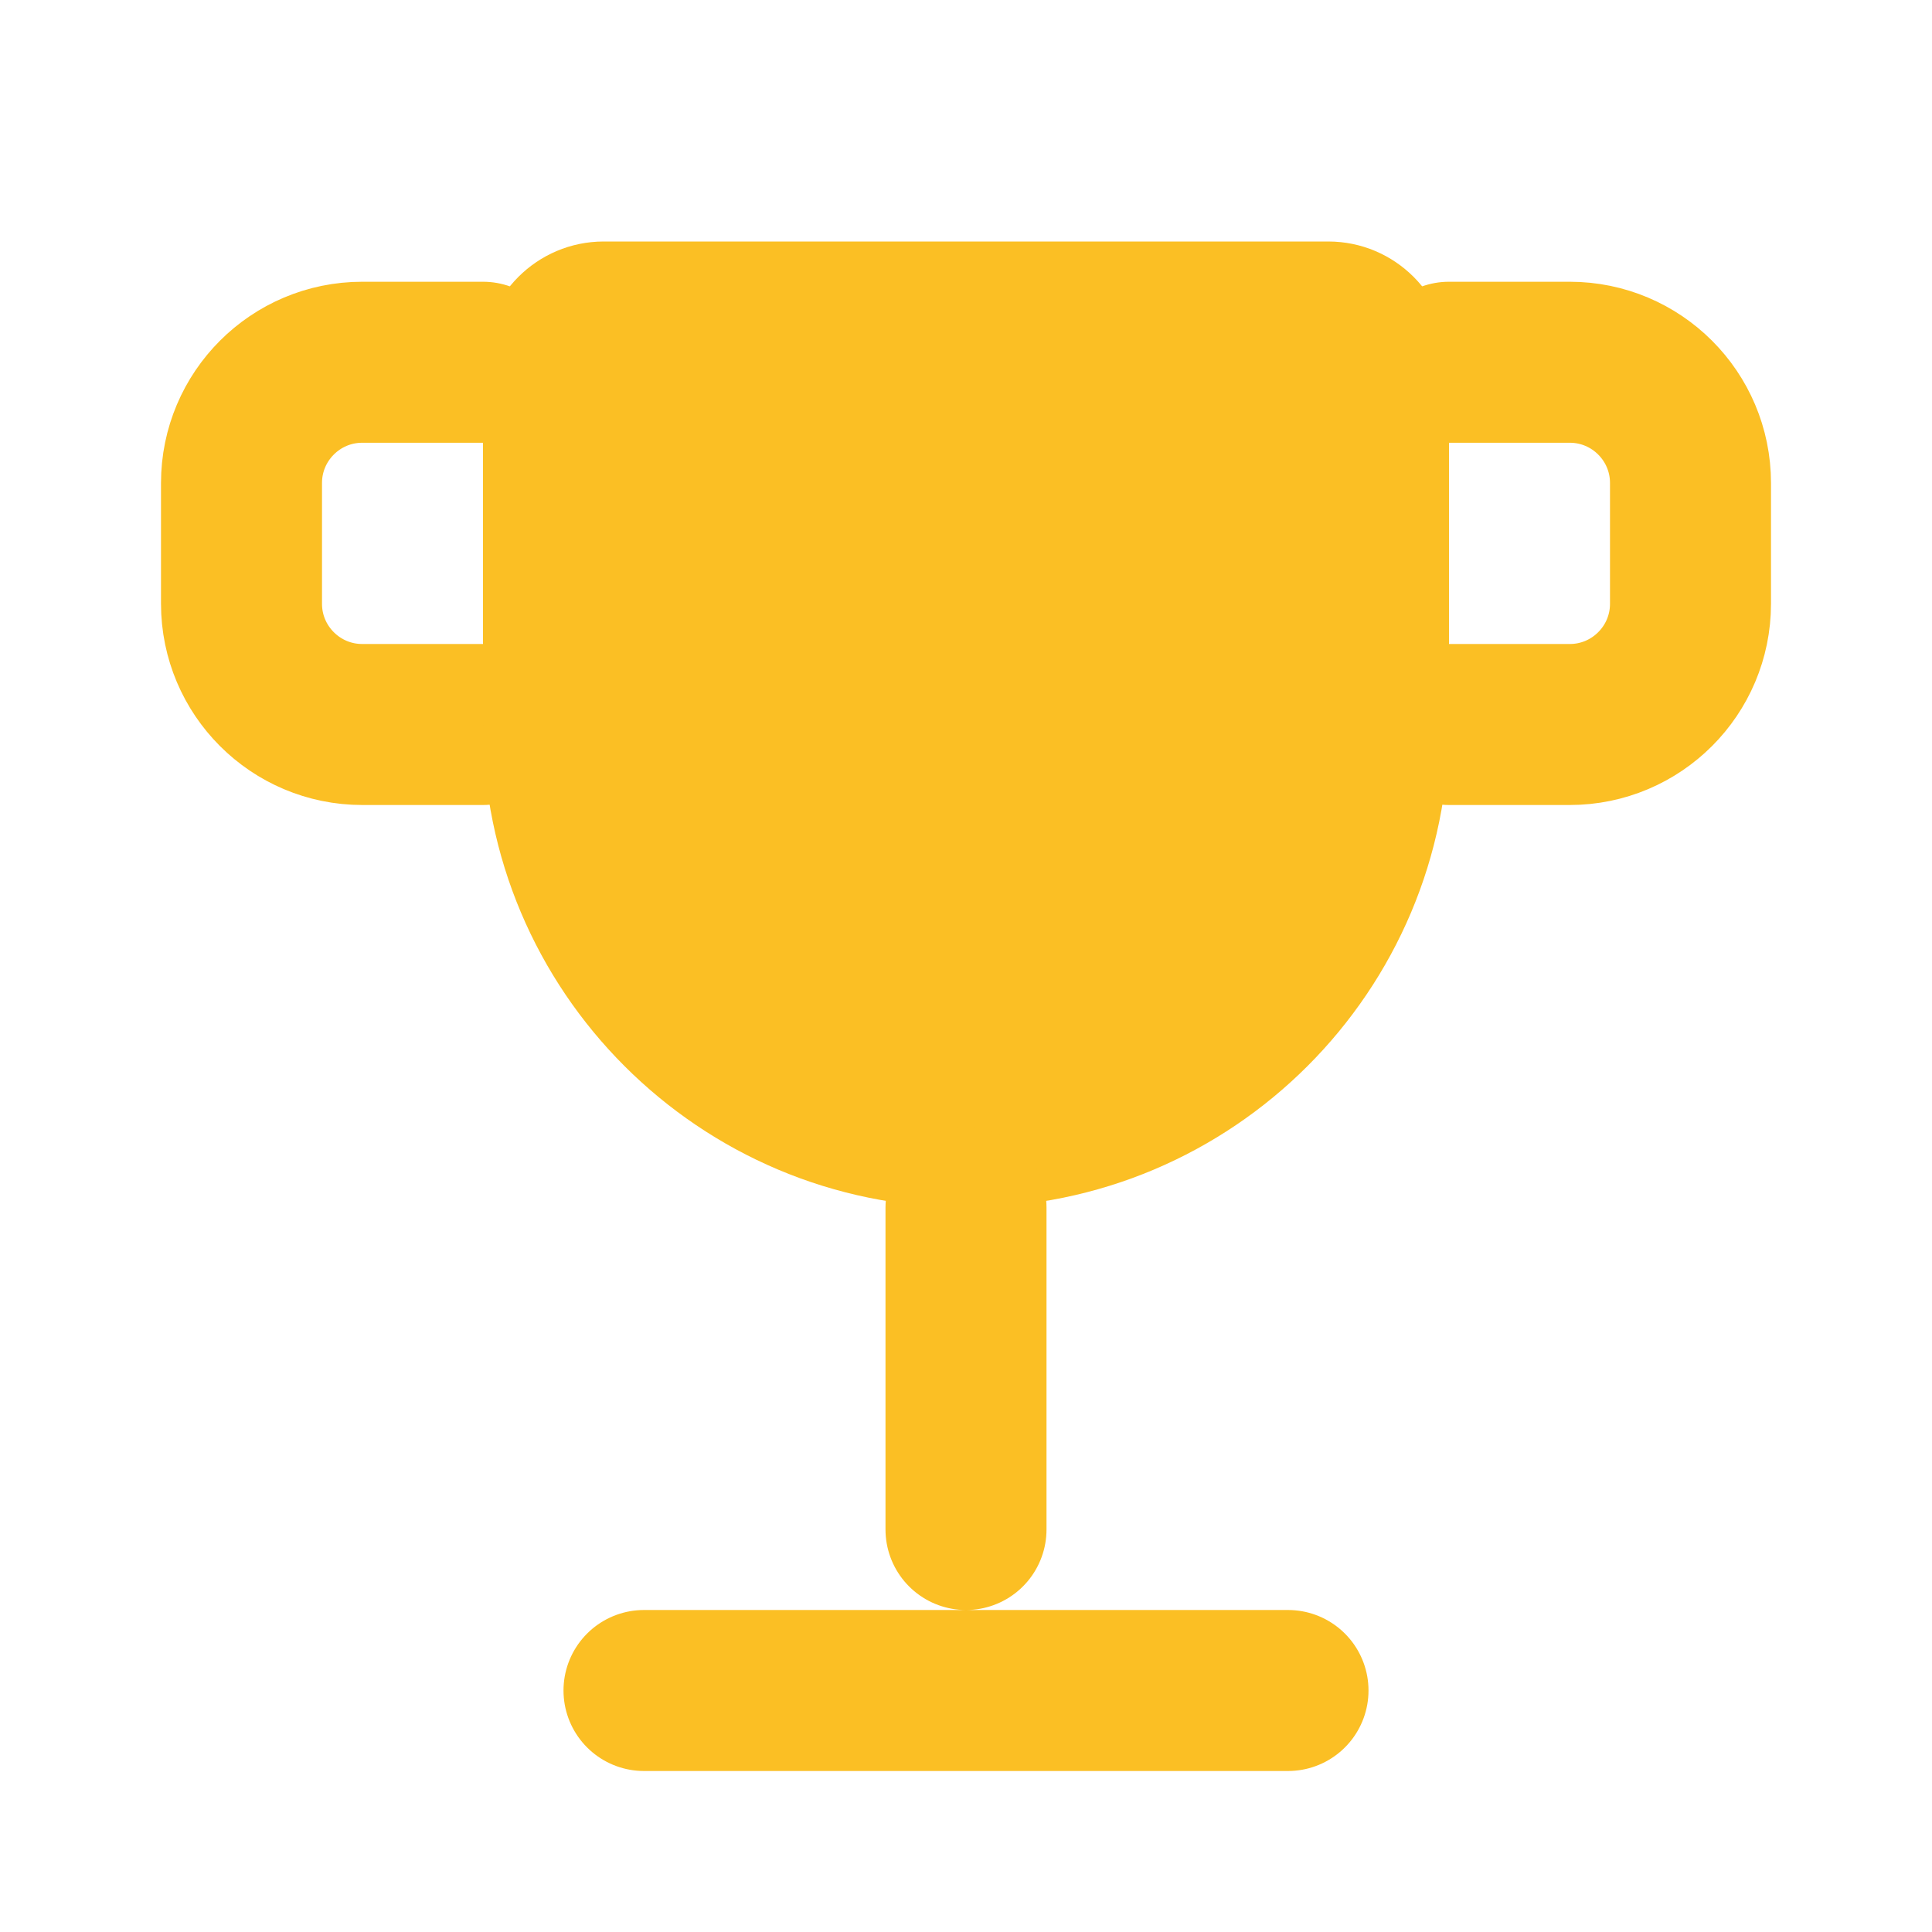 <svg width="24" height="24" viewBox="0 0 24 24" fill="none" xmlns="http://www.w3.org/2000/svg">
<path d="M6 9H4.5C3.672 9 3 8.328 3 7.5V6C3 5.172 3.672 4.5 4.5 4.5H6M18 9H19.5C20.328 9 21 8.328 21 7.5V6C21 5.172 20.328 4.5 19.5 4.5H18" stroke="#fbbf24" stroke-width="2" stroke-linecap="round" stroke-linejoin="round"/>
<path d="M6 9C6 12.314 8.686 15 12 15C15.314 15 18 12.314 18 9V4.5C18 3.672 17.328 3 16.5 3H7.5C6.672 3 6 3.672 6 4.5V9Z" fill="#fbbf24"/>
<path d="M12 15V19M8 21H16" stroke="#fbbf24" stroke-width="2" stroke-linecap="round" stroke-linejoin="round"/>
</svg>
